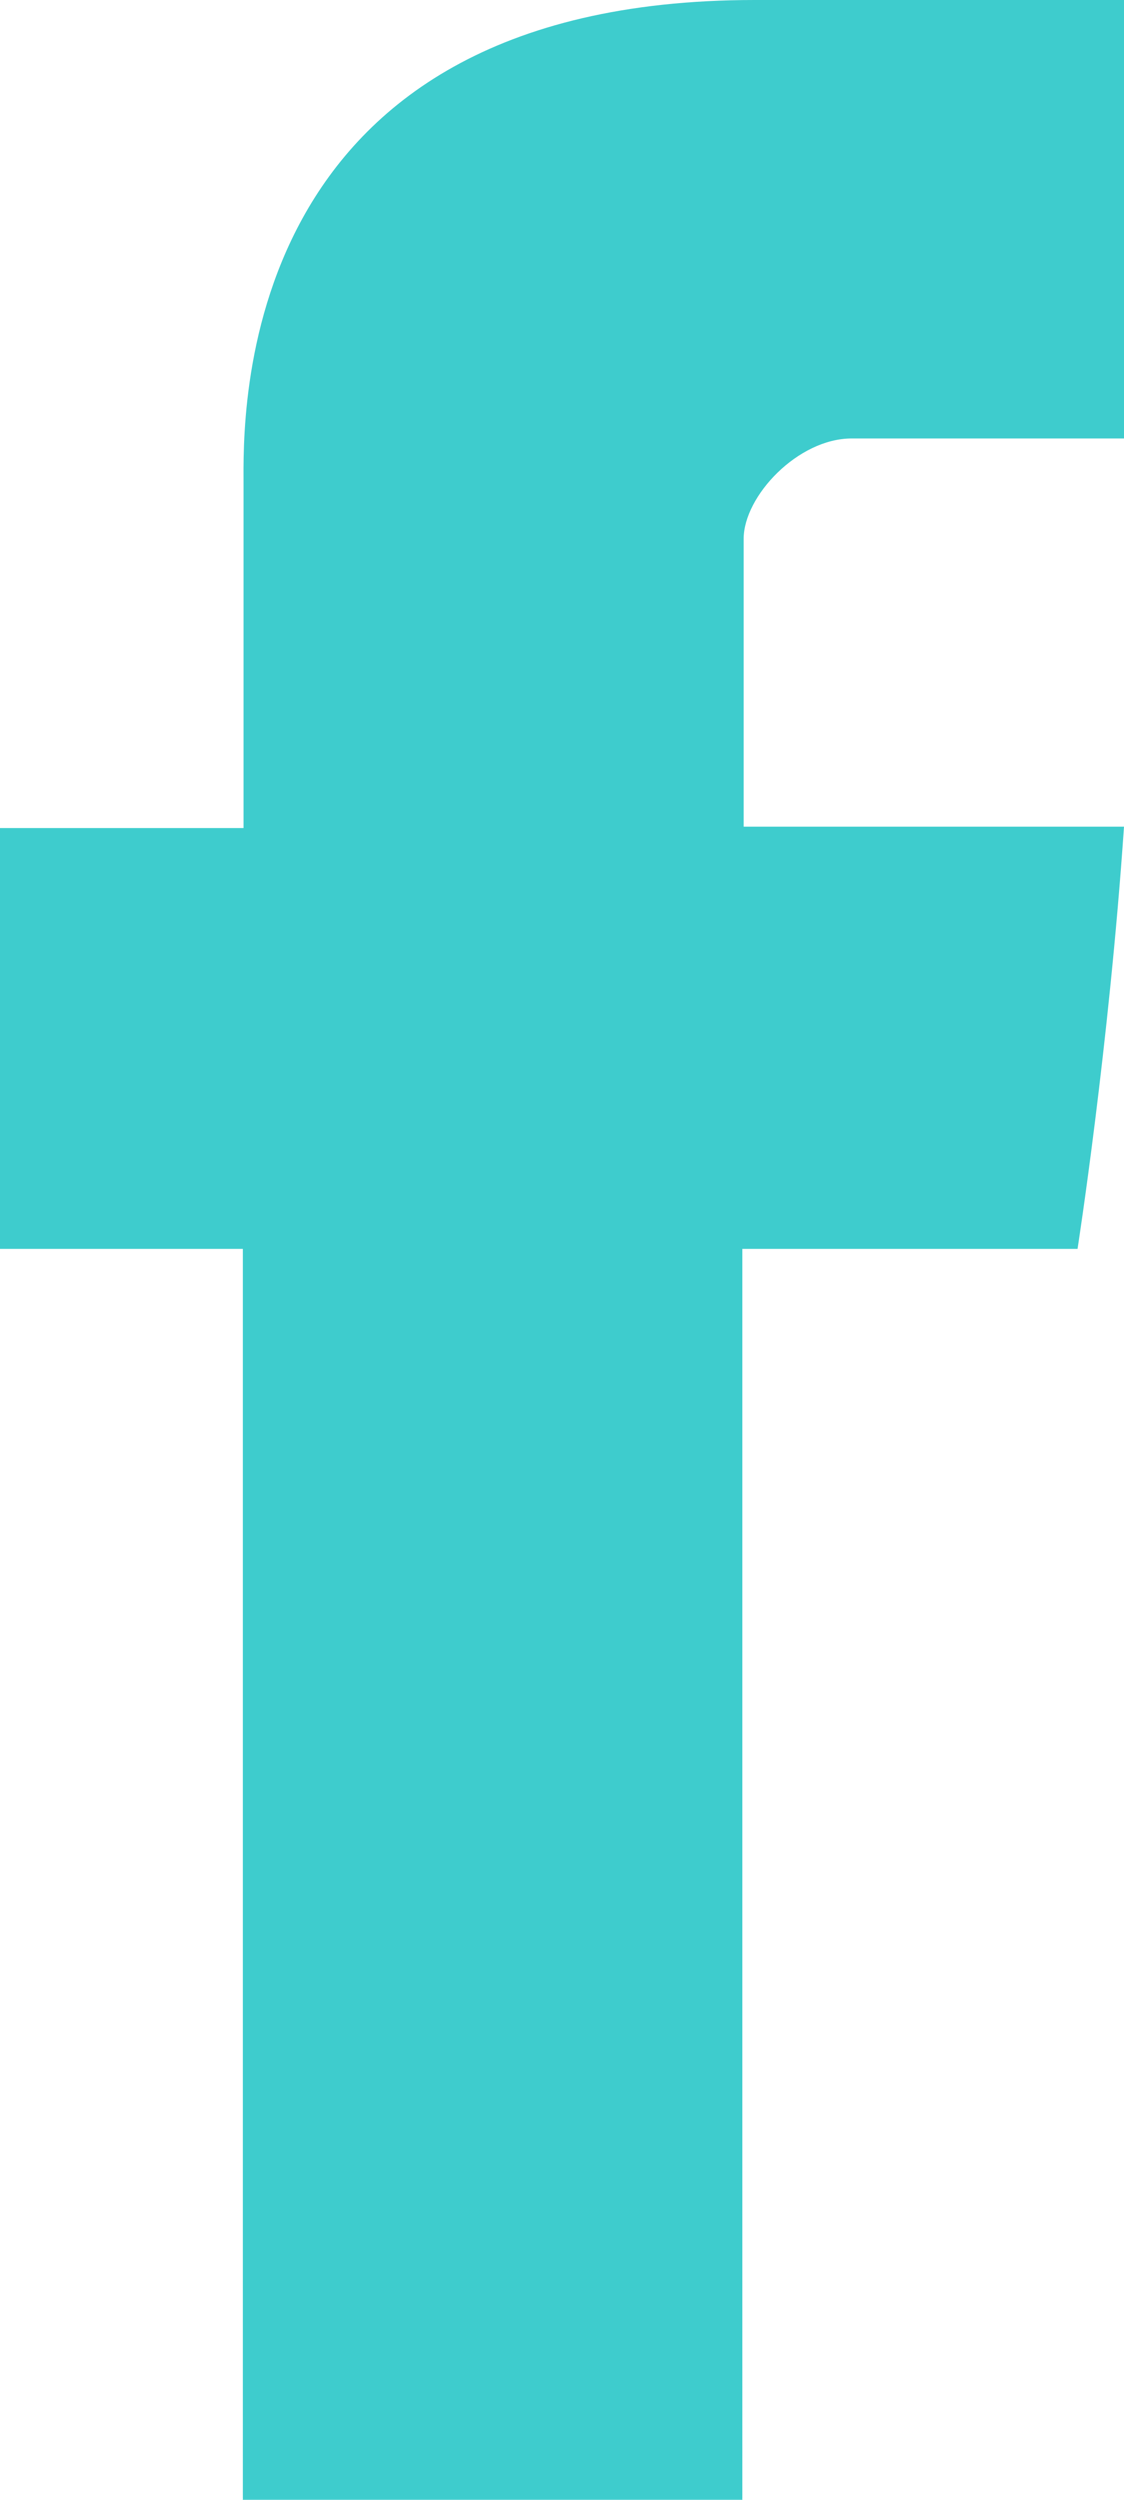 <?xml version="1.0" encoding="UTF-8"?>
<svg width="18px" height="40px" viewBox="0 0 18 40" version="1.1" xmlns="http://www.w3.org/2000/svg" xmlns:xlink="http://www.w3.org/1999/xlink">
    <title>facebook_white</title>
    <g id="Page-1" stroke="none" stroke-width="1" fill="none" fill-rule="evenodd">
        <g id="connect_with_us" transform="translate(-884, -653)" fill="#3ECCCD" fill-rule="nonzero">
            <g id="facebook_white" transform="translate(884, 653)">
                <path d="M3.9,7.744 L3.9,13.25 L0,13.25 L0,19.984 L3.889,19.984 L3.889,40 L11.888,40 L11.888,19.984 L17.256,19.984 C17.256,19.984 17.759,16.758 18,13.228 L11.909,13.228 L11.909,8.623 C11.909,7.939 12.779,7.016 13.639,7.016 L18,7.016 L18,0 L12.087,0 C3.69,0 3.9,6.734 3.9,7.744 L3.9,7.744 Z" id="Path"></path>
            </g>
        </g>
    </g>
</svg>